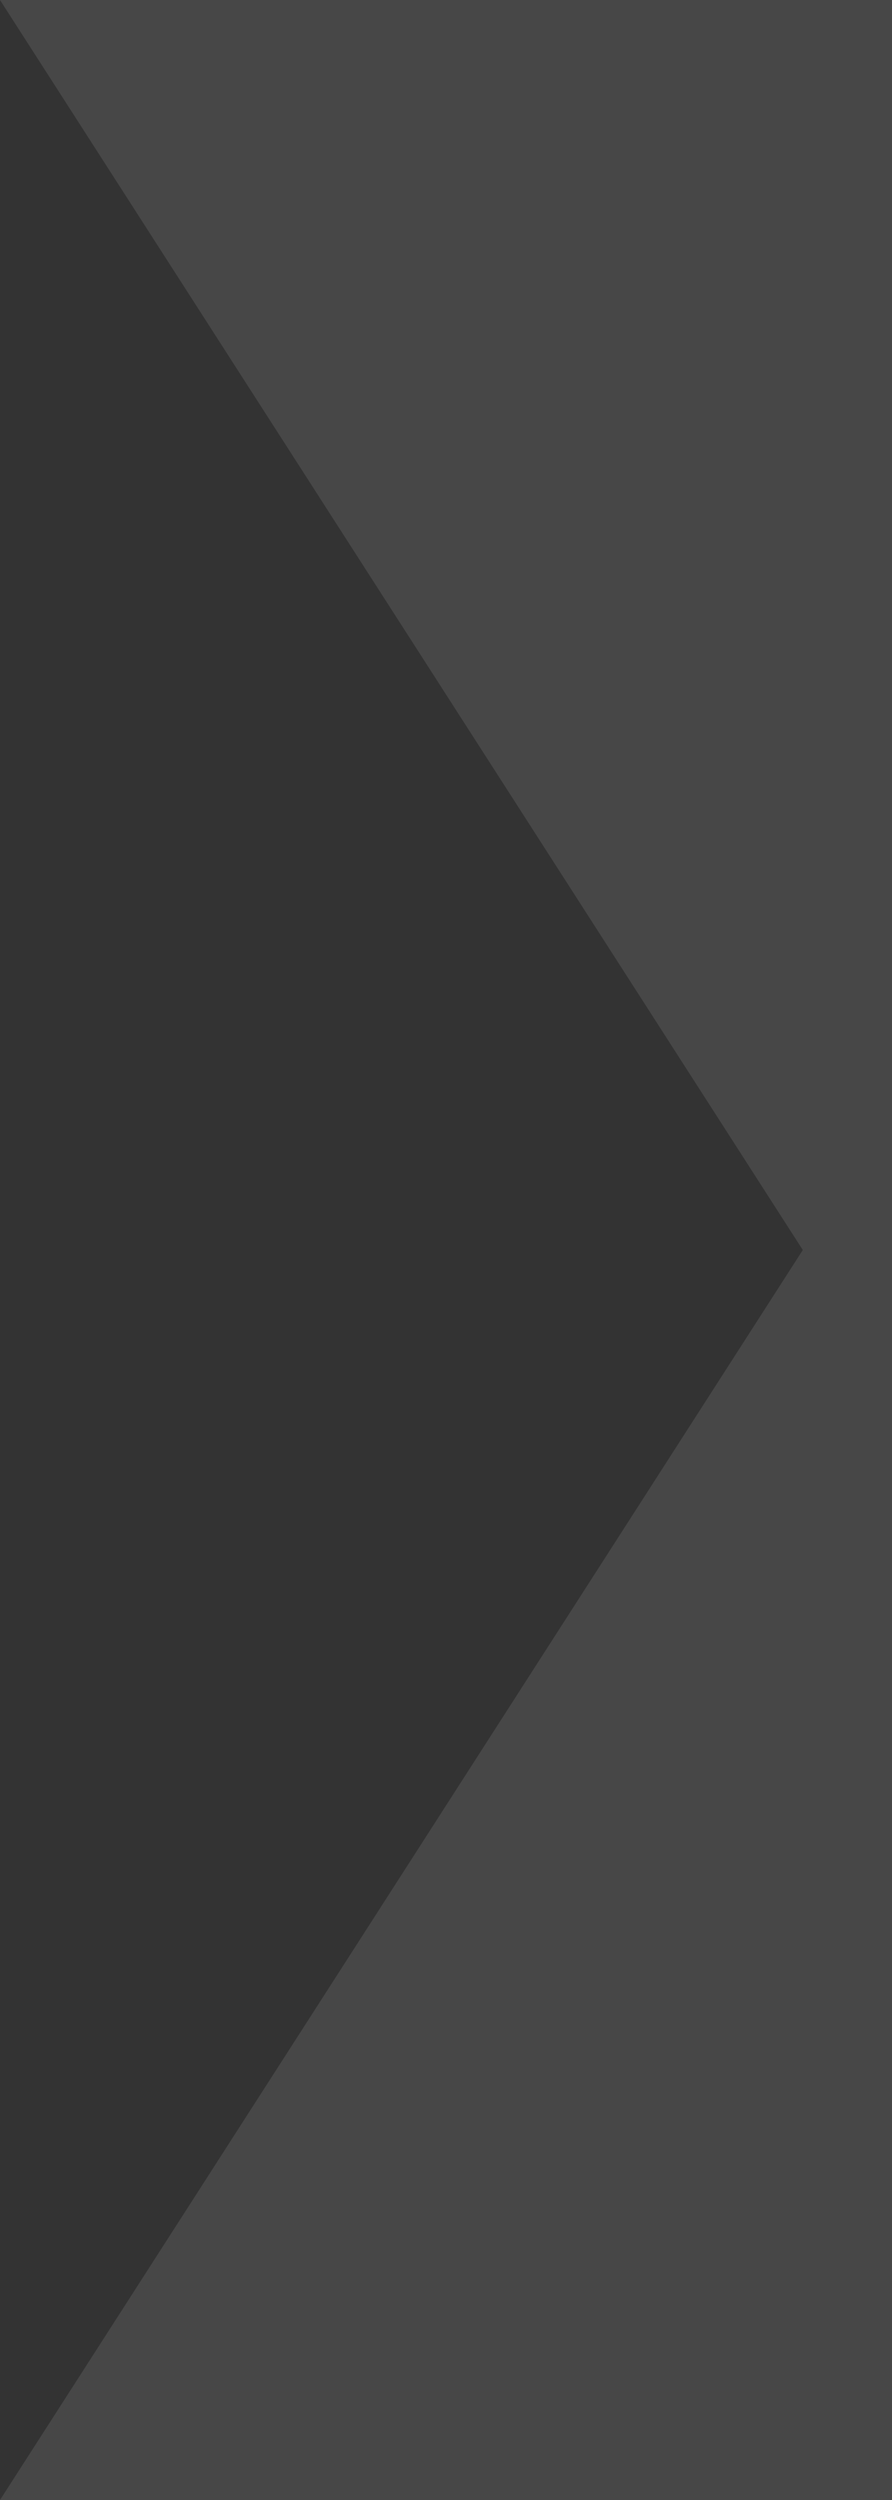 <svg width="10" height="28" viewBox="0 0 10 28" fill="none" xmlns="http://www.w3.org/2000/svg">
<rect x="0" y="0" width="10" height="28" fill="#333333" stroke="none"/>
<path d="M0 0H10V28H0L9 14L0 0Z" fill="white" fill-opacity="0.1"/>
</svg>
